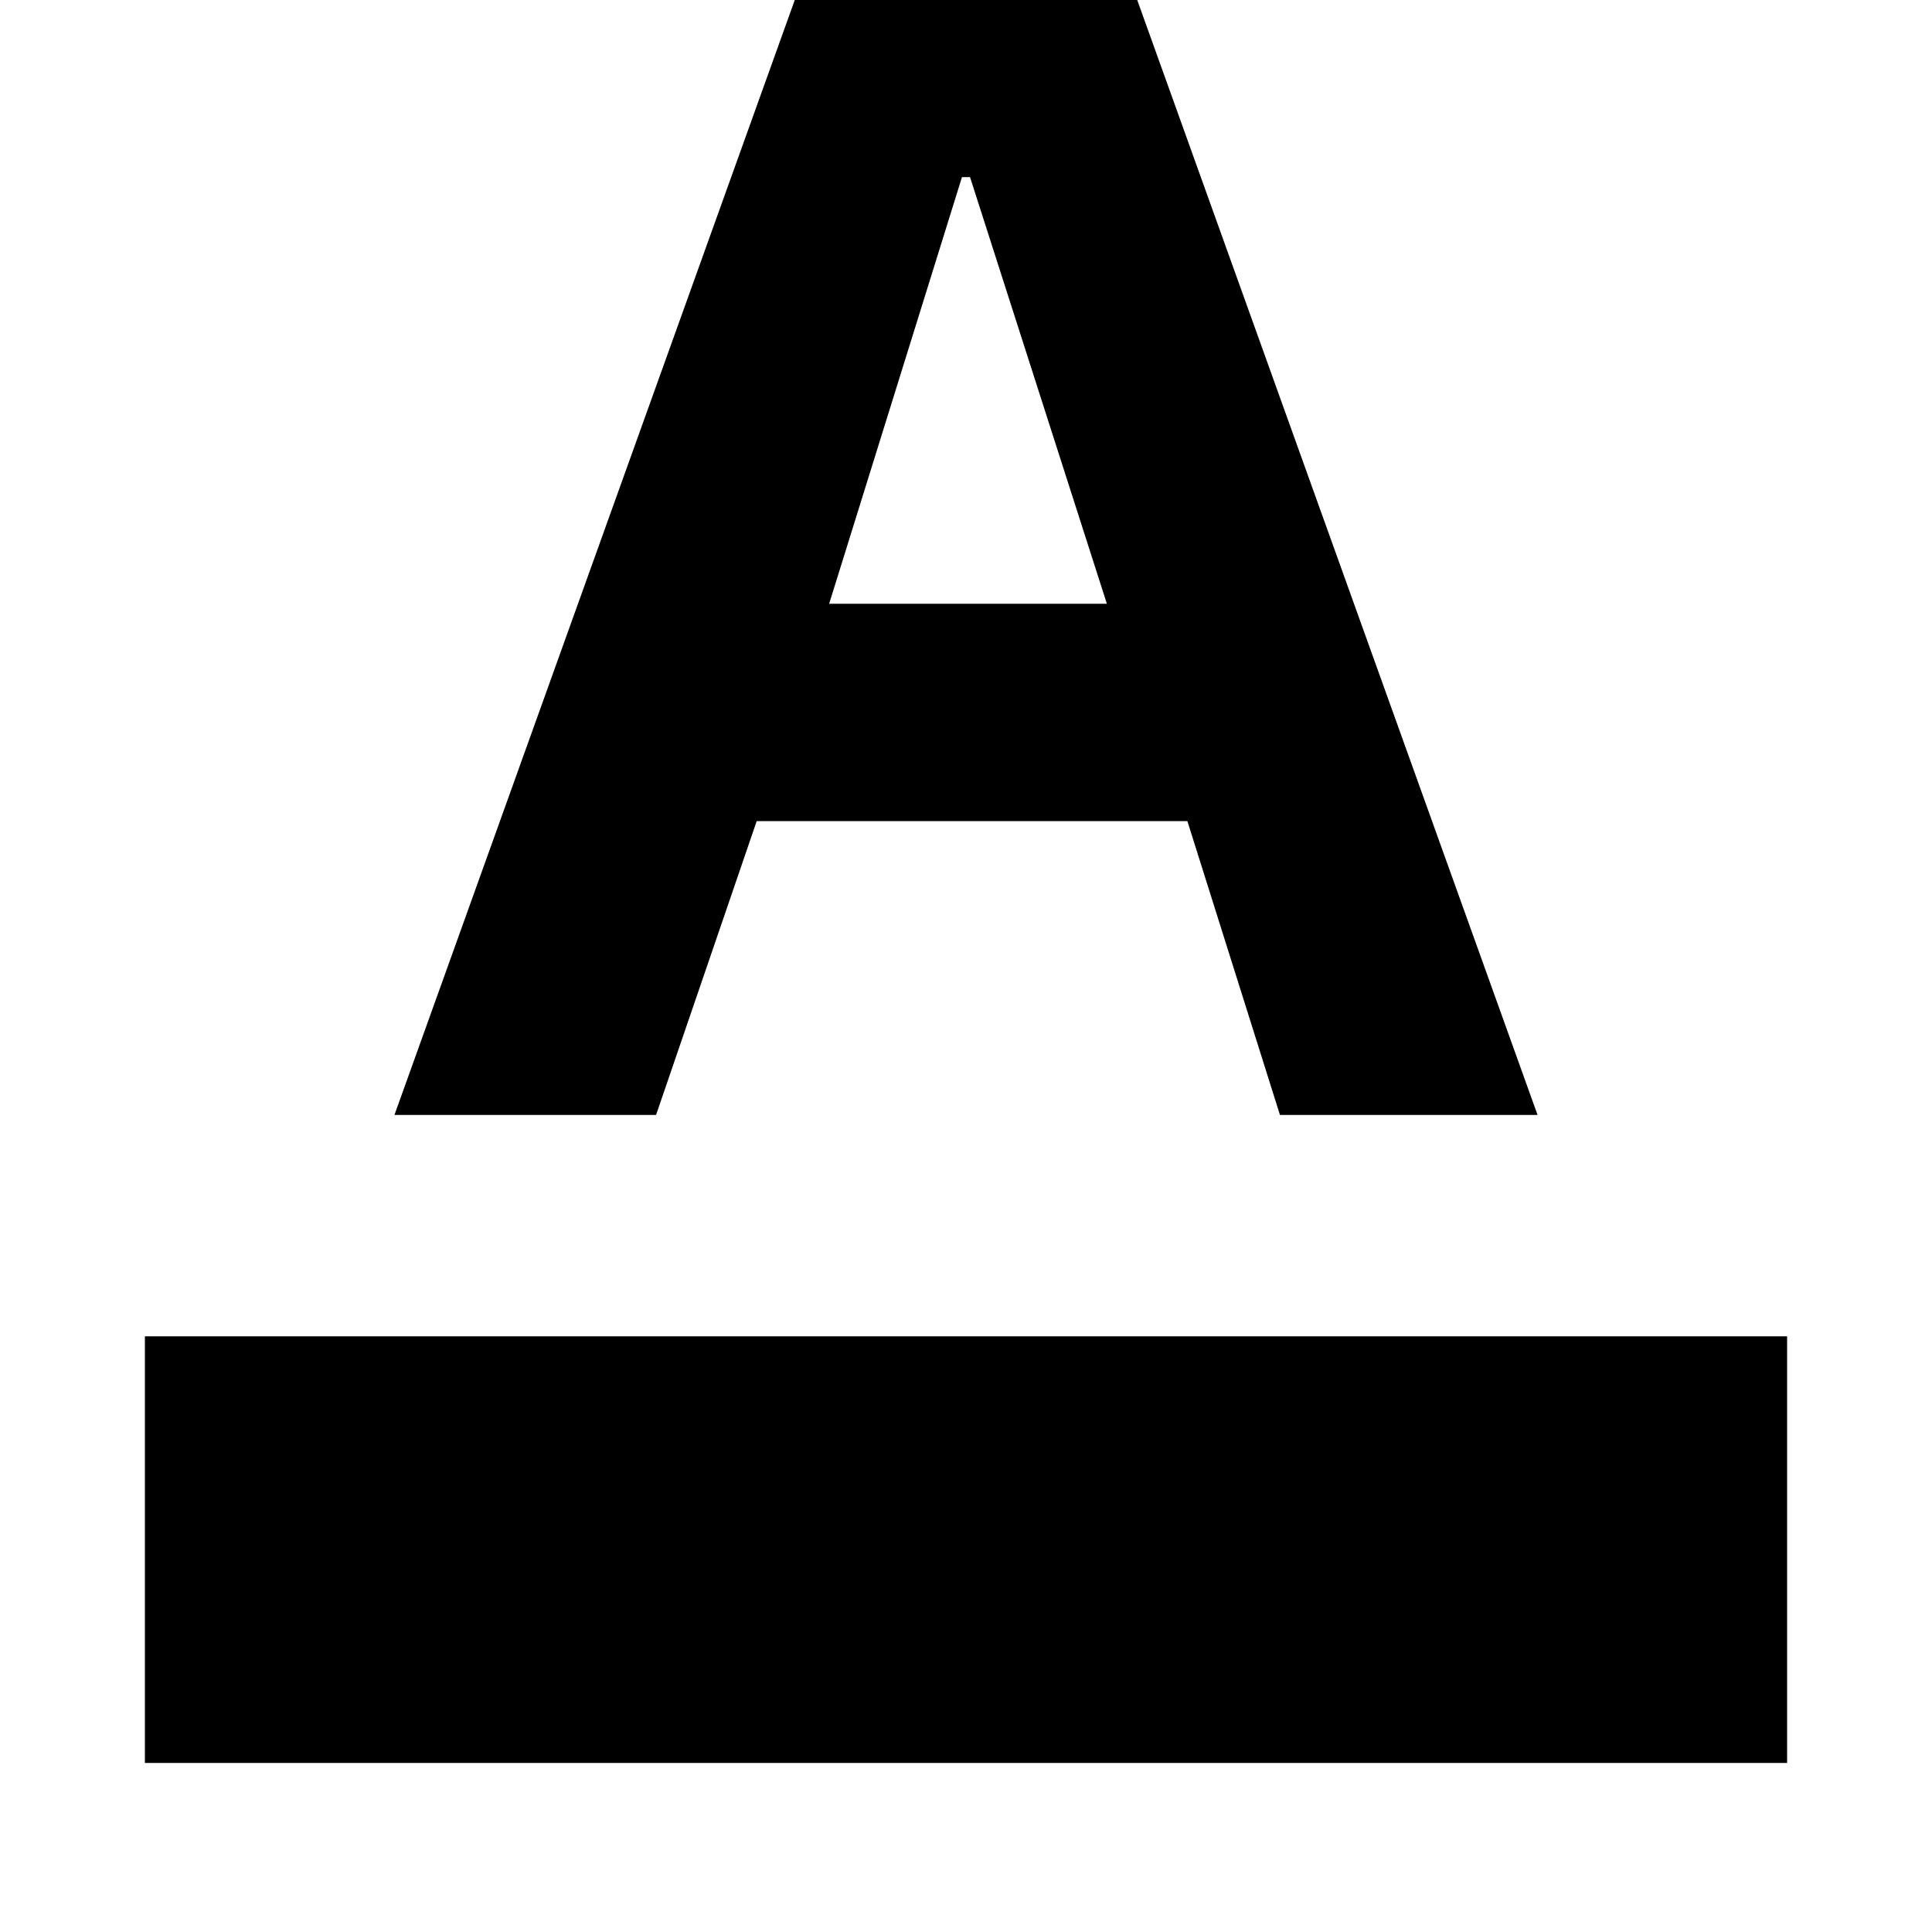 <svg xmlns="http://www.w3.org/2000/svg" height="24" width="24"><path d="M1.8 21.9V16.6H22.2V21.9ZM4.9 13.85 10.25 -1.05H13.75L19.1 13.85H15.9L14.75 10.2H9.4L8.15 13.85ZM10.3 7.5H13.75L12.05 2.2H11.95Z"/></svg>